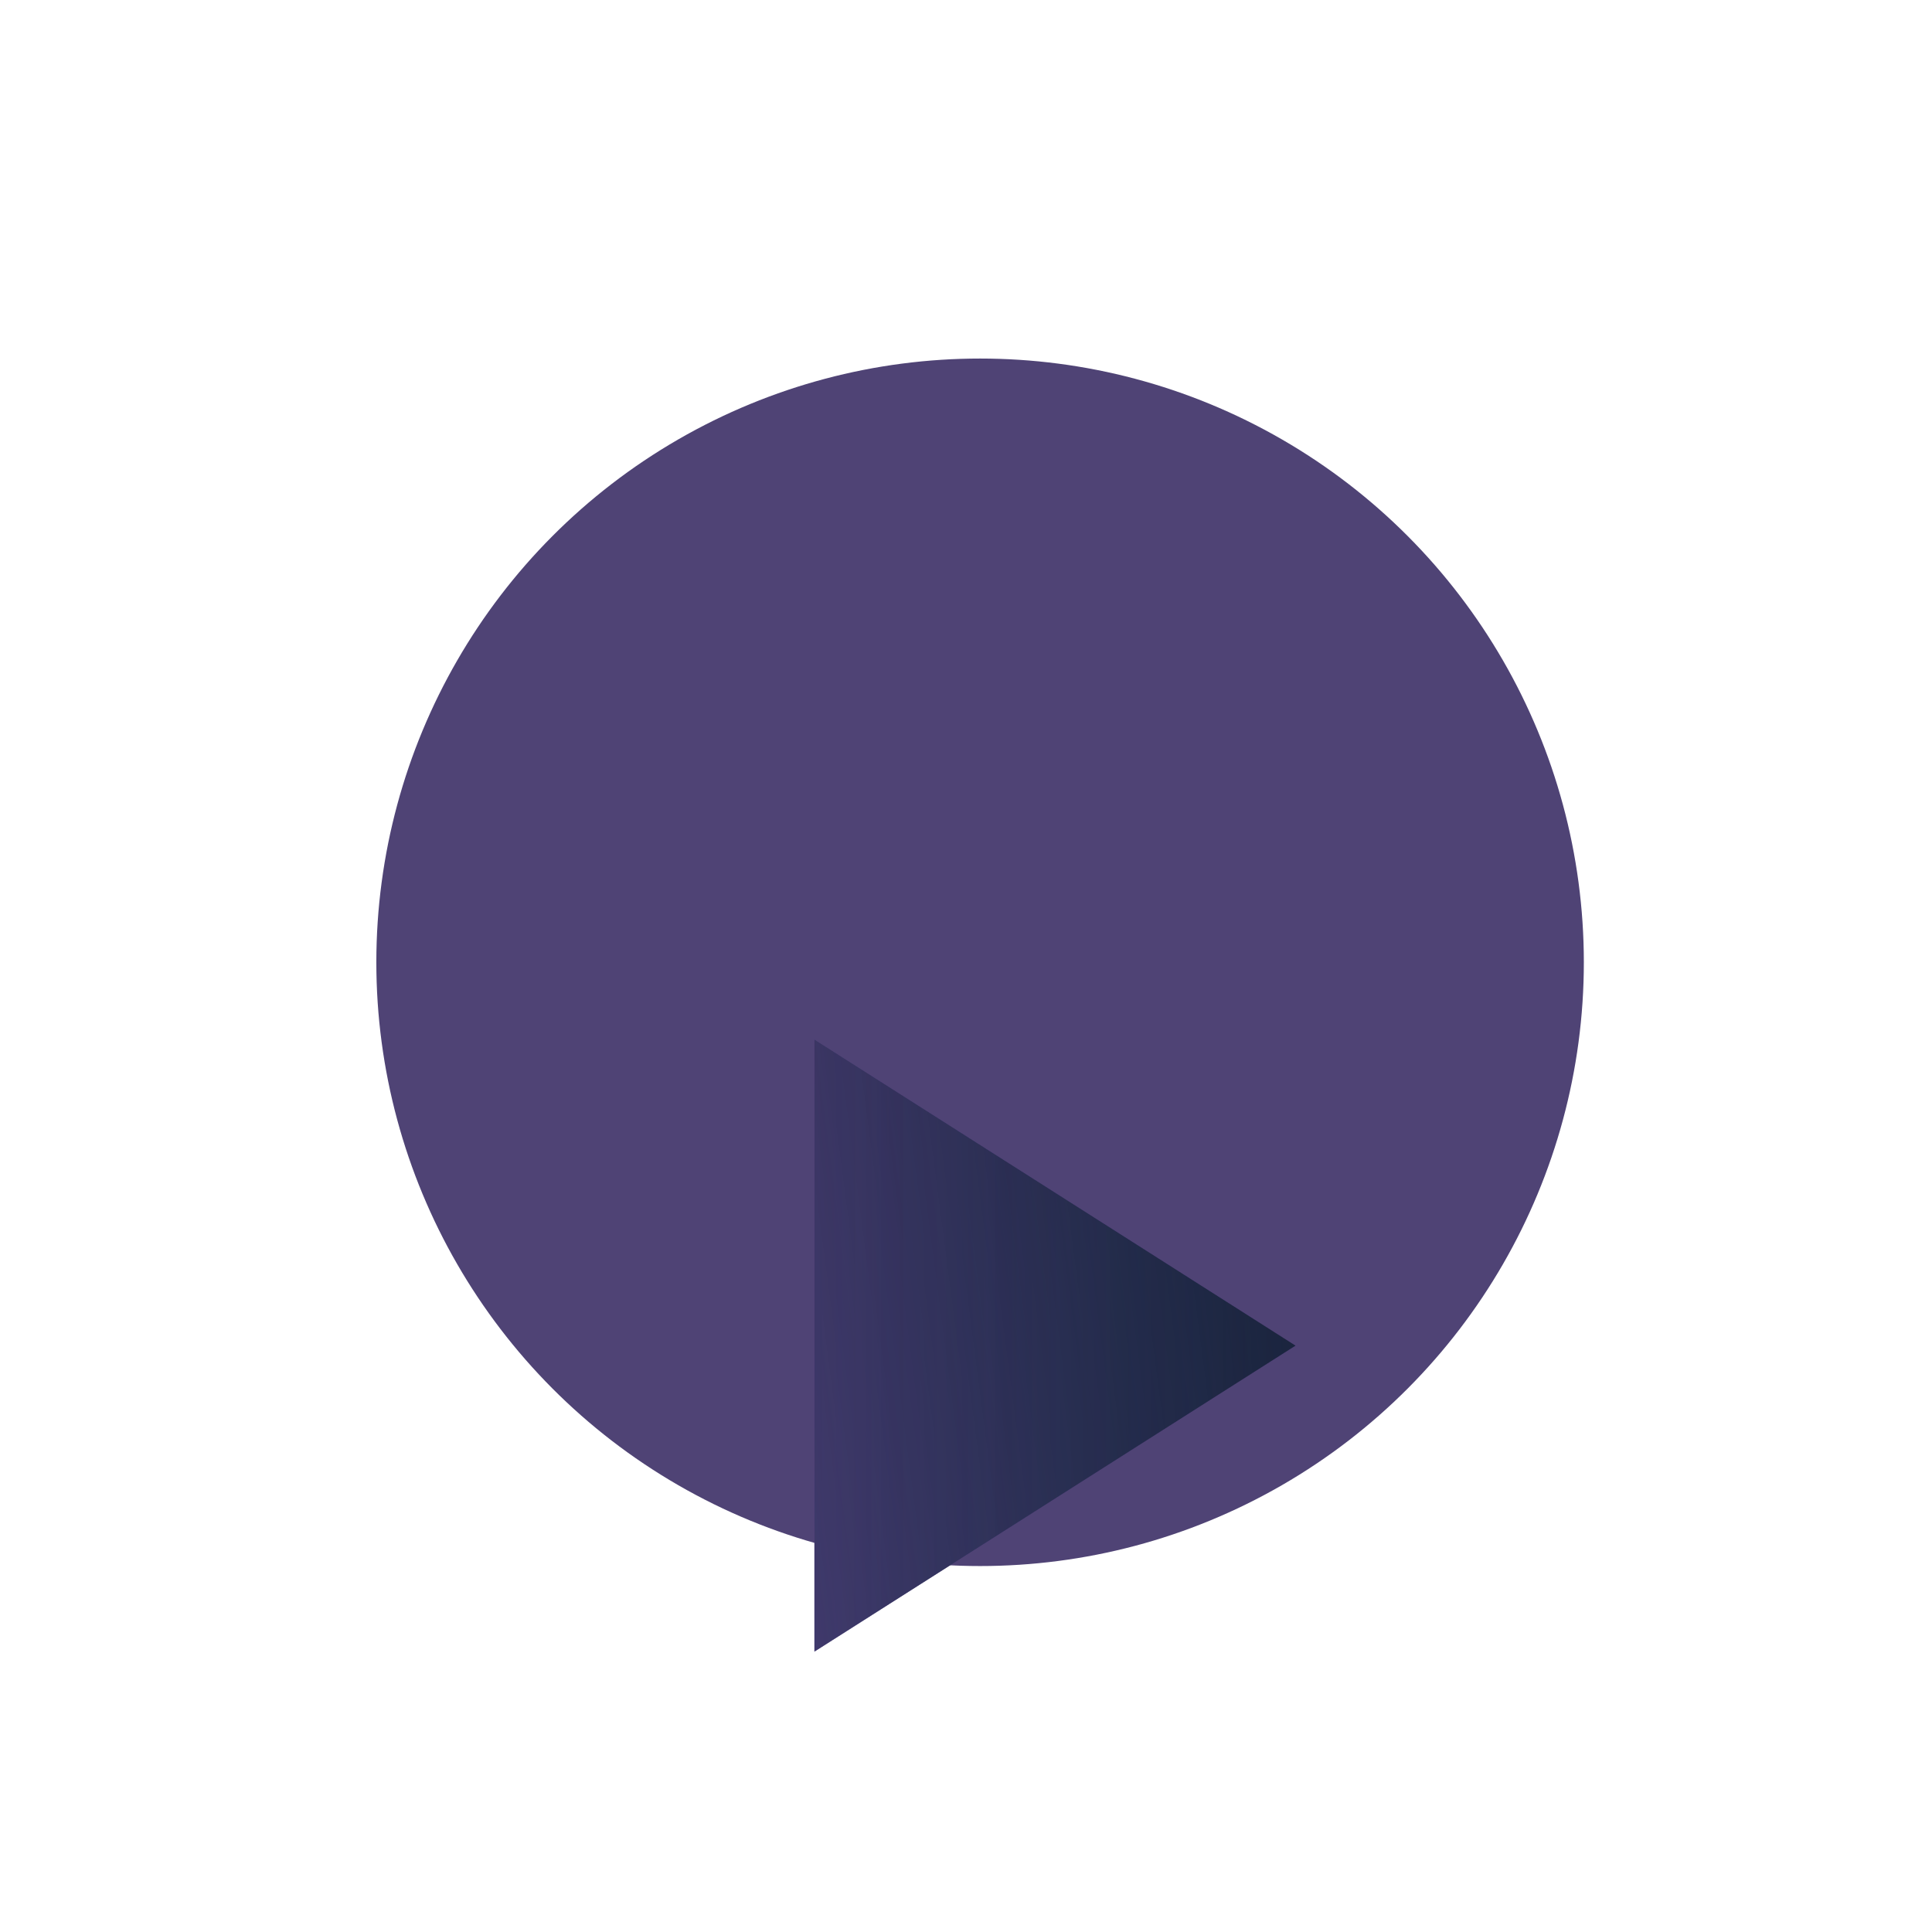<svg width="24" height="24" viewBox="0 0 24 24" fill="none" xmlns="http://www.w3.org/2000/svg">
<g filter="url(#filter0_d_40_139)">
<circle cx="12.175" cy="11.954" r="7.5" fill="#4F4375"/>
</g>
<g filter="url(#filter1_i_40_139)">
<path d="M16.093 12.716L10.117 16.517V8.914L16.093 12.716Z" fill="#644EA0"/>
<path d="M16.093 12.716L10.117 16.517V8.914L16.093 12.716Z" fill="url(#paint0_linear_40_139)" fill-opacity="0.2"/>
<path d="M16.093 12.716L10.117 16.517V8.914L16.093 12.716Z" fill="url(#paint1_linear_40_139)"/>
<path d="M16.093 12.716L10.117 16.517V8.914L16.093 12.716Z" fill="url(#paint2_linear_40_139)" fill-opacity="0.2"/>
<path d="M16.093 12.716L10.117 16.517V8.914L16.093 12.716Z" fill="url(#paint3_linear_40_139)" fill-opacity="0.22"/>
</g>
<defs>
<filter id="filter0_d_40_139" x="0.675" y="0.454" width="23" height="23" filterUnits="userSpaceOnUse" color-interpolation-filters="sRGB">
<feFlood flood-opacity="0" result="BackgroundImageFix"/>
<feColorMatrix in="SourceAlpha" type="matrix" values="0 0 0 0 0 0 0 0 0 0 0 0 0 0 0 0 0 0 127 0" result="hardAlpha"/>
<feOffset/>
<feGaussianBlur stdDeviation="2"/>
<feComposite in2="hardAlpha" operator="out"/>
<feColorMatrix type="matrix" values="0 0 0 0 0 0 0 0 0 0 0 0 0 0 0 0 0 0 0.25 0"/>
<feBlend mode="normal" in2="BackgroundImageFix" result="effect1_dropShadow_40_139"/>
<feBlend mode="normal" in="SourceGraphic" in2="effect1_dropShadow_40_139" result="shape"/>
</filter>
<filter id="filter1_i_40_139" x="10.117" y="8.914" width="5.976" height="11.602" filterUnits="userSpaceOnUse" color-interpolation-filters="sRGB">
<feFlood flood-opacity="0" result="BackgroundImageFix"/>
<feBlend mode="normal" in="SourceGraphic" in2="BackgroundImageFix" result="shape"/>
<feColorMatrix in="SourceAlpha" type="matrix" values="0 0 0 0 0 0 0 0 0 0 0 0 0 0 0 0 0 0 127 0" result="hardAlpha"/>
<feOffset dy="4"/>
<feGaussianBlur stdDeviation="2"/>
<feComposite in2="hardAlpha" operator="arithmetic" k2="-1" k3="1"/>
<feColorMatrix type="matrix" values="0 0 0 0 0 0 0 0 0 0 0 0 0 0 0 0 0 0 0.25 0"/>
<feBlend mode="normal" in2="shape" result="effect1_innerShadow_40_139"/>
</filter>
<linearGradient id="paint0_linear_40_139" x1="16.093" y1="12.716" x2="8.125" y2="12.716" gradientUnits="userSpaceOnUse">
<stop/>
<stop offset="1" stop-opacity="0"/>
</linearGradient>
<linearGradient id="paint1_linear_40_139" x1="16.093" y1="12.716" x2="6.125" y2="14.016" gradientUnits="userSpaceOnUse">
<stop stop-color="#201933"/>
<stop offset="1" stop-color="#201933" stop-opacity="0"/>
</linearGradient>
<linearGradient id="paint2_linear_40_139" x1="7.115" y1="12.716" x2="17.327" y2="12.716" gradientUnits="userSpaceOnUse">
<stop stop-color="#242424"/>
<stop offset="1" stop-color="#242424" stop-opacity="0"/>
</linearGradient>
<linearGradient id="paint3_linear_40_139" x1="16.093" y1="12.716" x2="8.125" y2="12.716" gradientUnits="userSpaceOnUse">
<stop stop-color="#034D64"/>
<stop offset="1" stop-color="#0085AF" stop-opacity="0"/>
</linearGradient>
</defs>
</svg>
